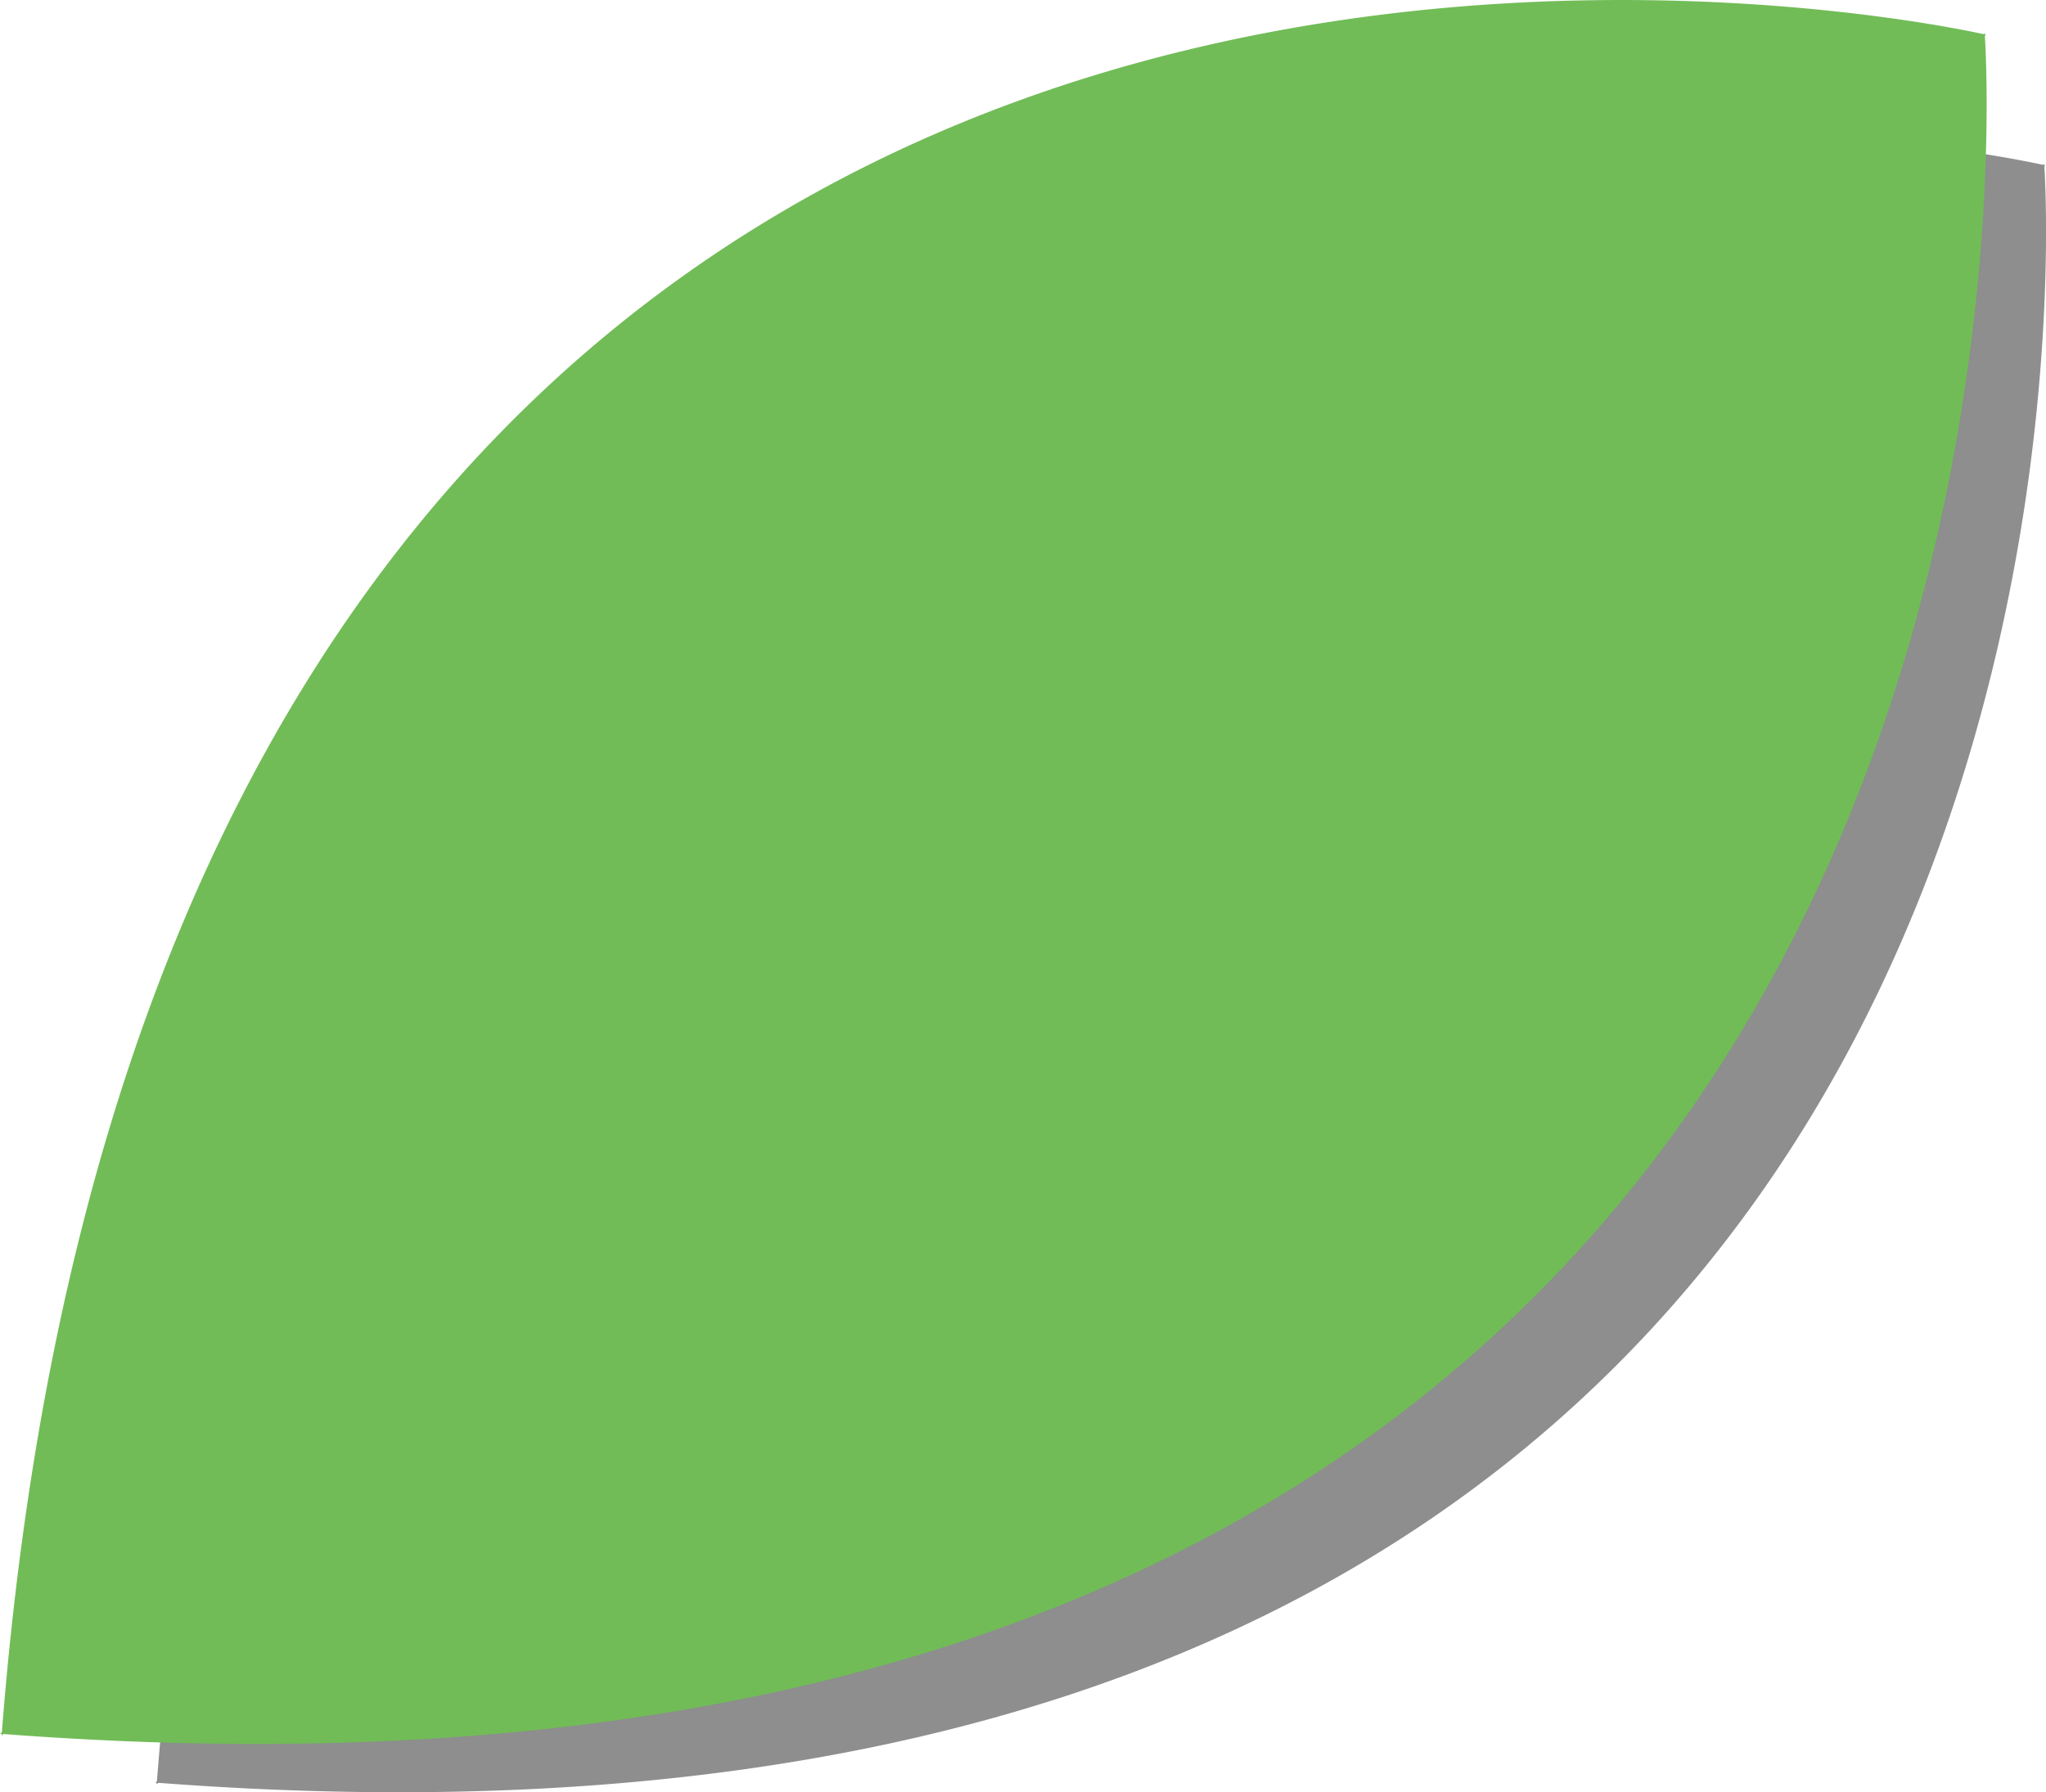 <svg xmlns="http://www.w3.org/2000/svg" viewBox="0 0 320.52 280.78"><defs><style>.cls-1{fill:#8d8e8d;}.cls-2{fill:#71bc57;}</style></defs><title>leaf3</title><g id="圖層_1" data-name="圖層 1"><path class="cls-1" d="M1076.22,239.86l.19-.16-.2,0c0-.13,0-.2,0-.2l-.19.16c-11-2.44-271.37-56.53-295.48,253.27l-.26.22h.24a2.12,2.12,0,0,0,0,.24l.26-.22C1090.57,516.69,1076.94,251.16,1076.22,239.86Z" transform="translate(-755.96 -213.83)"/></g><g id="圖層_2" data-name="圖層 2"><path class="cls-2" d="M1066.9,219.45l.2-.17-.21-.05c0-.14,0-.22,0-.22l-.2.17c-11.61-2.56-285.11-59.38-310.44,266.09l-.27.23.25,0a2.29,2.29,0,0,1,0,.25l.27-.23C1082,510.29,1067.66,231.31,1066.9,219.45Z" transform="translate(-755.96 -213.83)"/></g></svg>